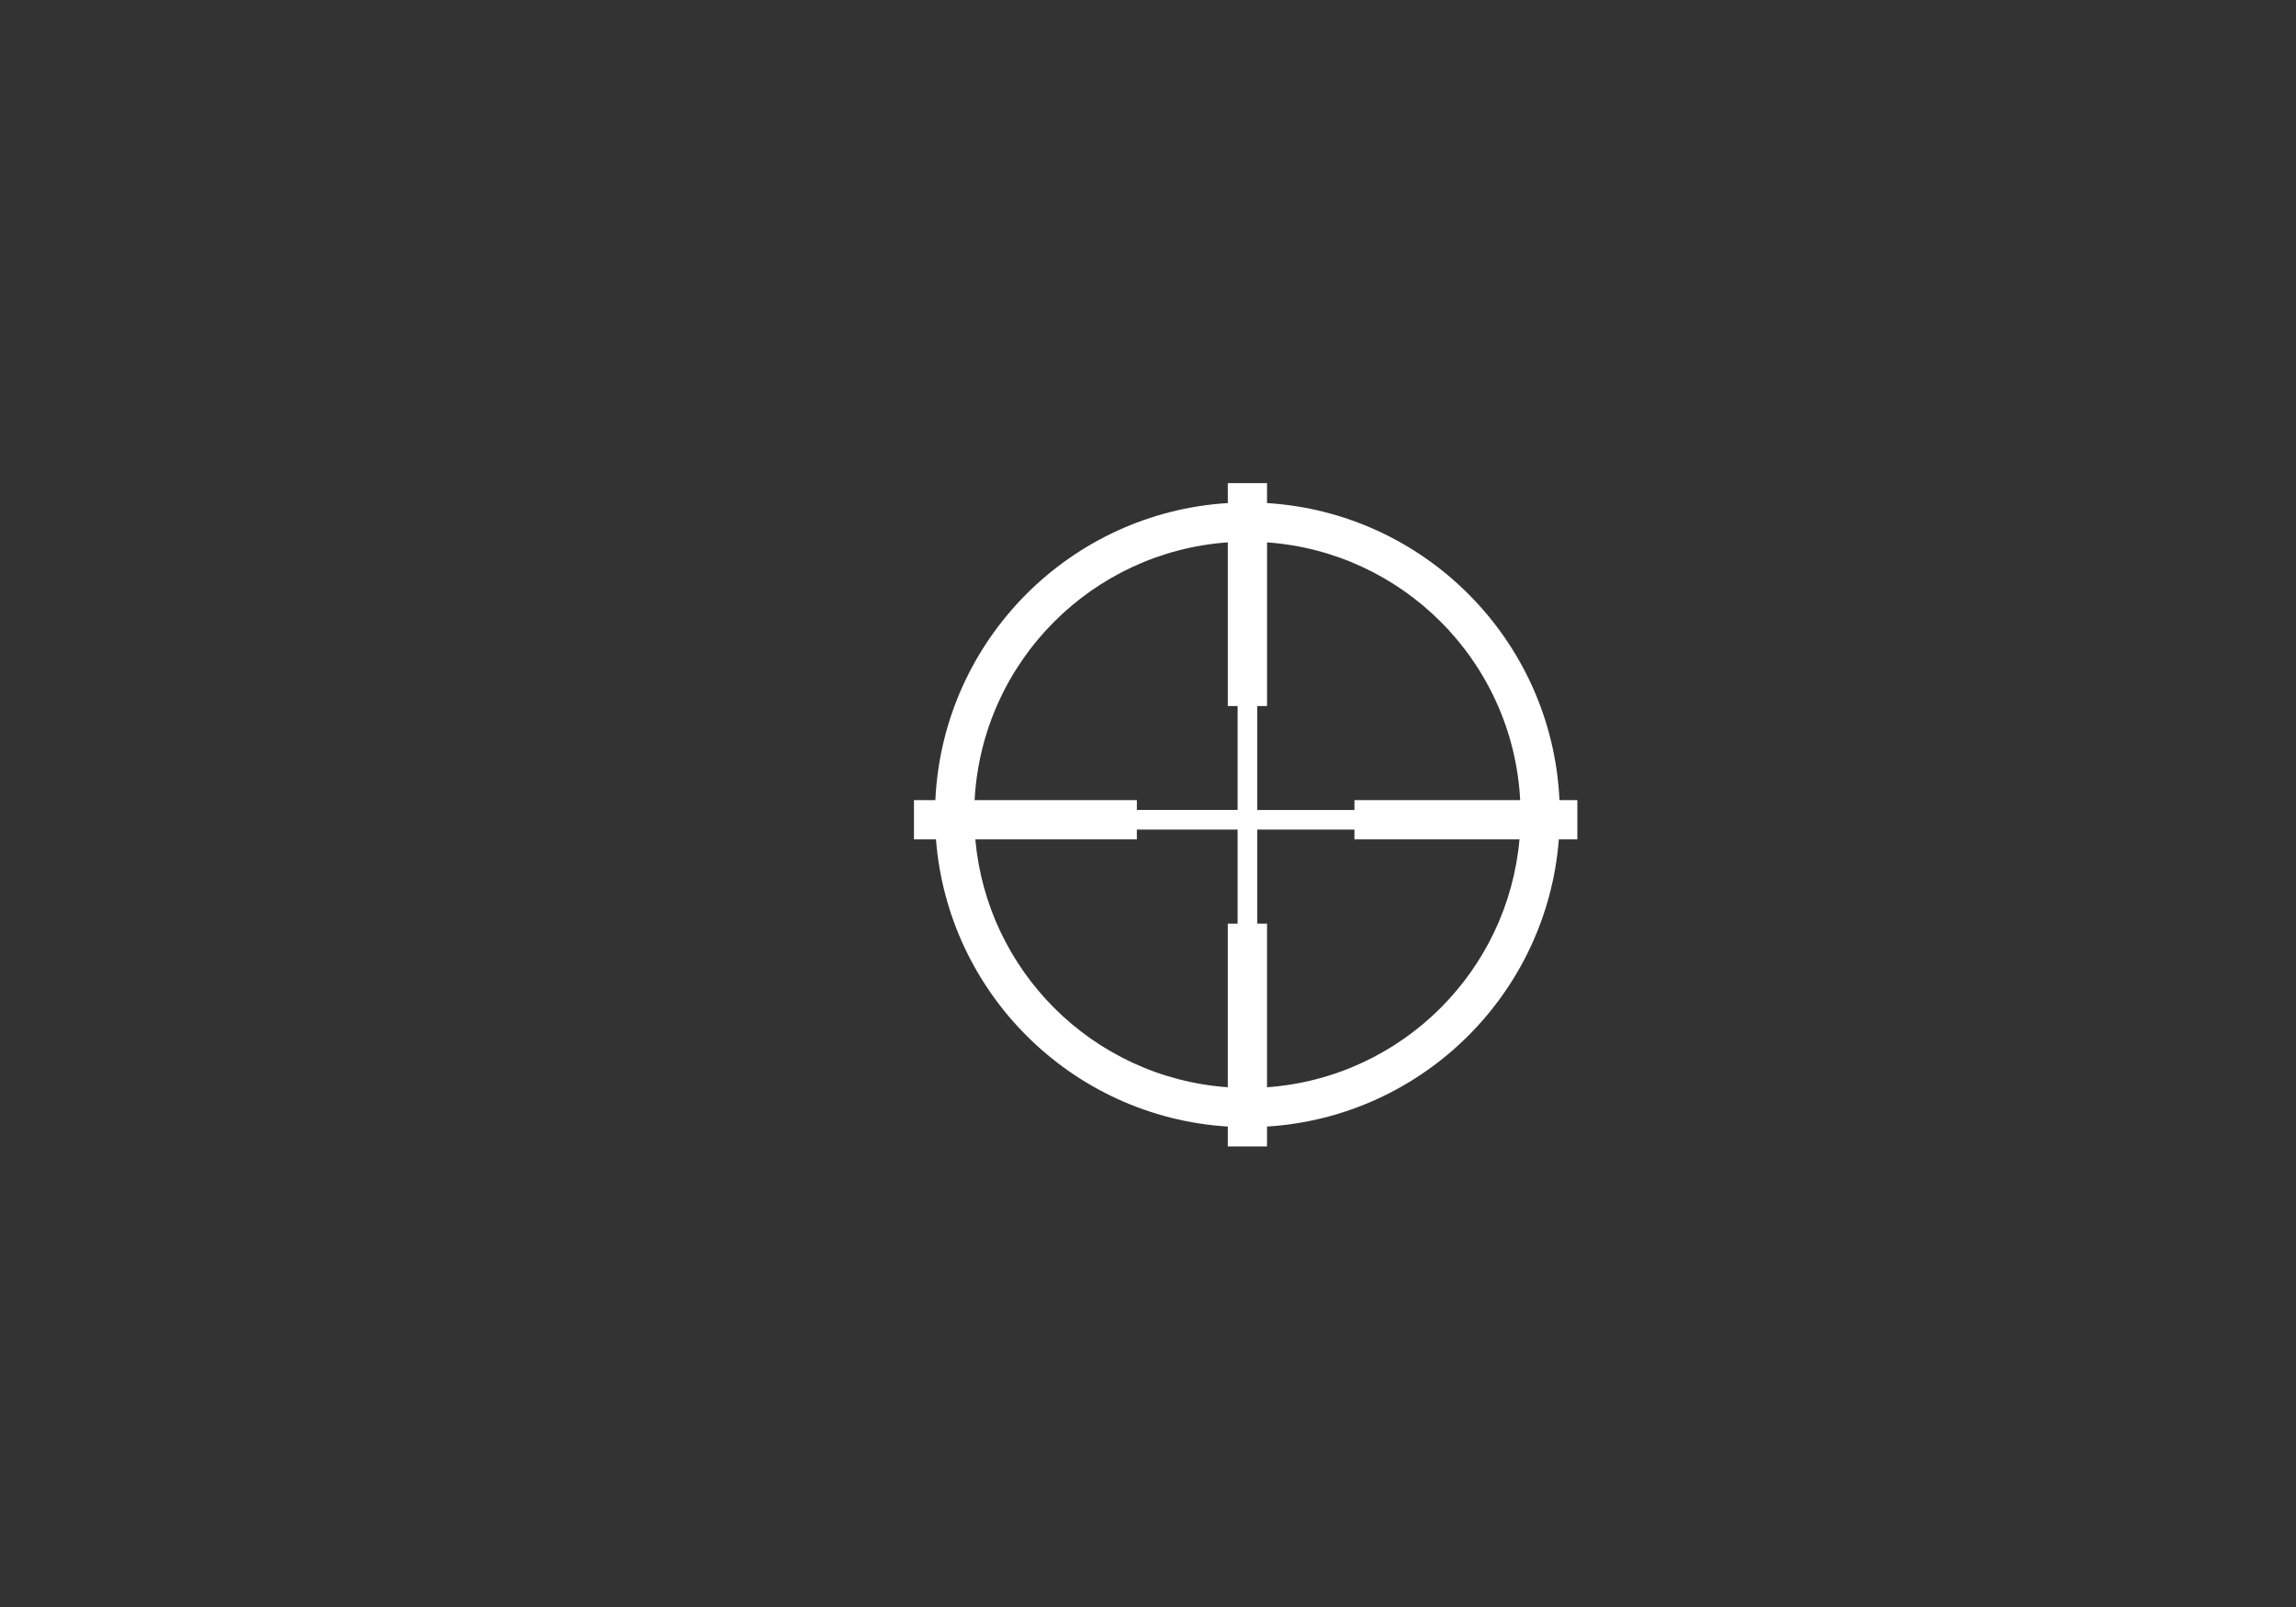 <?xml version="1.0" encoding="utf-8"?>
<!-- Generator: Adobe Illustrator 23.0.2, SVG Export Plug-In . SVG Version: 6.00 Build 0)  -->
<svg version="1.1" id="Layer_1" xmlns="http://www.w3.org/2000/svg" xmlns:xlink="http://www.w3.org/1999/xlink" x="0px" y="0px"
	 viewBox="0 0 1400 980" style="enable-background:new 0 0 1400 980;" xml:space="preserve">
<rect x="0" y="0" width="1400" height="980" fill="#333333" stroke="none"/>
<style type="text/css">
	.st0{fill-rule:evenodd;clip-rule:evenodd;fill:#FFFFFF;}
</style>
<g>
	<path id="XMLID_5_" class="st0" d="M772.58,306.78c47.83,2.96,90.89,23.58,122.73,55.42c32.51,32.51,53.33,76.71,55.59,125.76h10.9
		v5.98v11.96v5.98h-11.28c-3.63,46.62-24.05,88.55-55.21,119.71c-31.84,31.84-74.91,52.46-122.73,55.42v12.14h-5.98h-11.96h-5.98
		v-12.14c-47.84-2.96-90.89-23.58-122.73-55.42c-31.16-31.16-51.58-73.09-55.21-119.71h-13.42v-5.98v-11.96v-5.98h13.04
		c2.27-49.05,23.09-93.25,55.59-125.76c31.84-31.84,74.9-52.46,122.73-55.42v-12.14h5.98h11.96h5.98V306.78L772.58,306.78z
		 M766.6,430.56v63.38h59.28v-5.98h101.07c-2.24-42.44-20.36-80.68-48.53-108.85c-27.51-27.5-64.61-45.43-105.83-48.35v99.81H766.6
		L766.6,430.56z M766.6,505.9v57.33h5.98v99.81c41.22-2.93,78.32-20.86,105.83-48.36c26.82-26.83,44.54-62.78,48.11-102.8H825.88
		v-5.98H766.6L766.6,505.9z M754.64,563.23V505.9H693.2v5.98h-98.49c3.57,40.02,21.28,75.96,48.11,102.8
		c27.5,27.51,64.59,45.43,105.83,48.36v-99.81H754.64L754.64,563.23z M754.64,493.94v-63.38h-5.98v-99.81
		c-41.23,2.92-78.32,20.85-105.83,48.35c-28.17,28.18-46.3,66.41-48.55,108.85h98.93v5.98H754.64z"/>
</g>
</svg>

